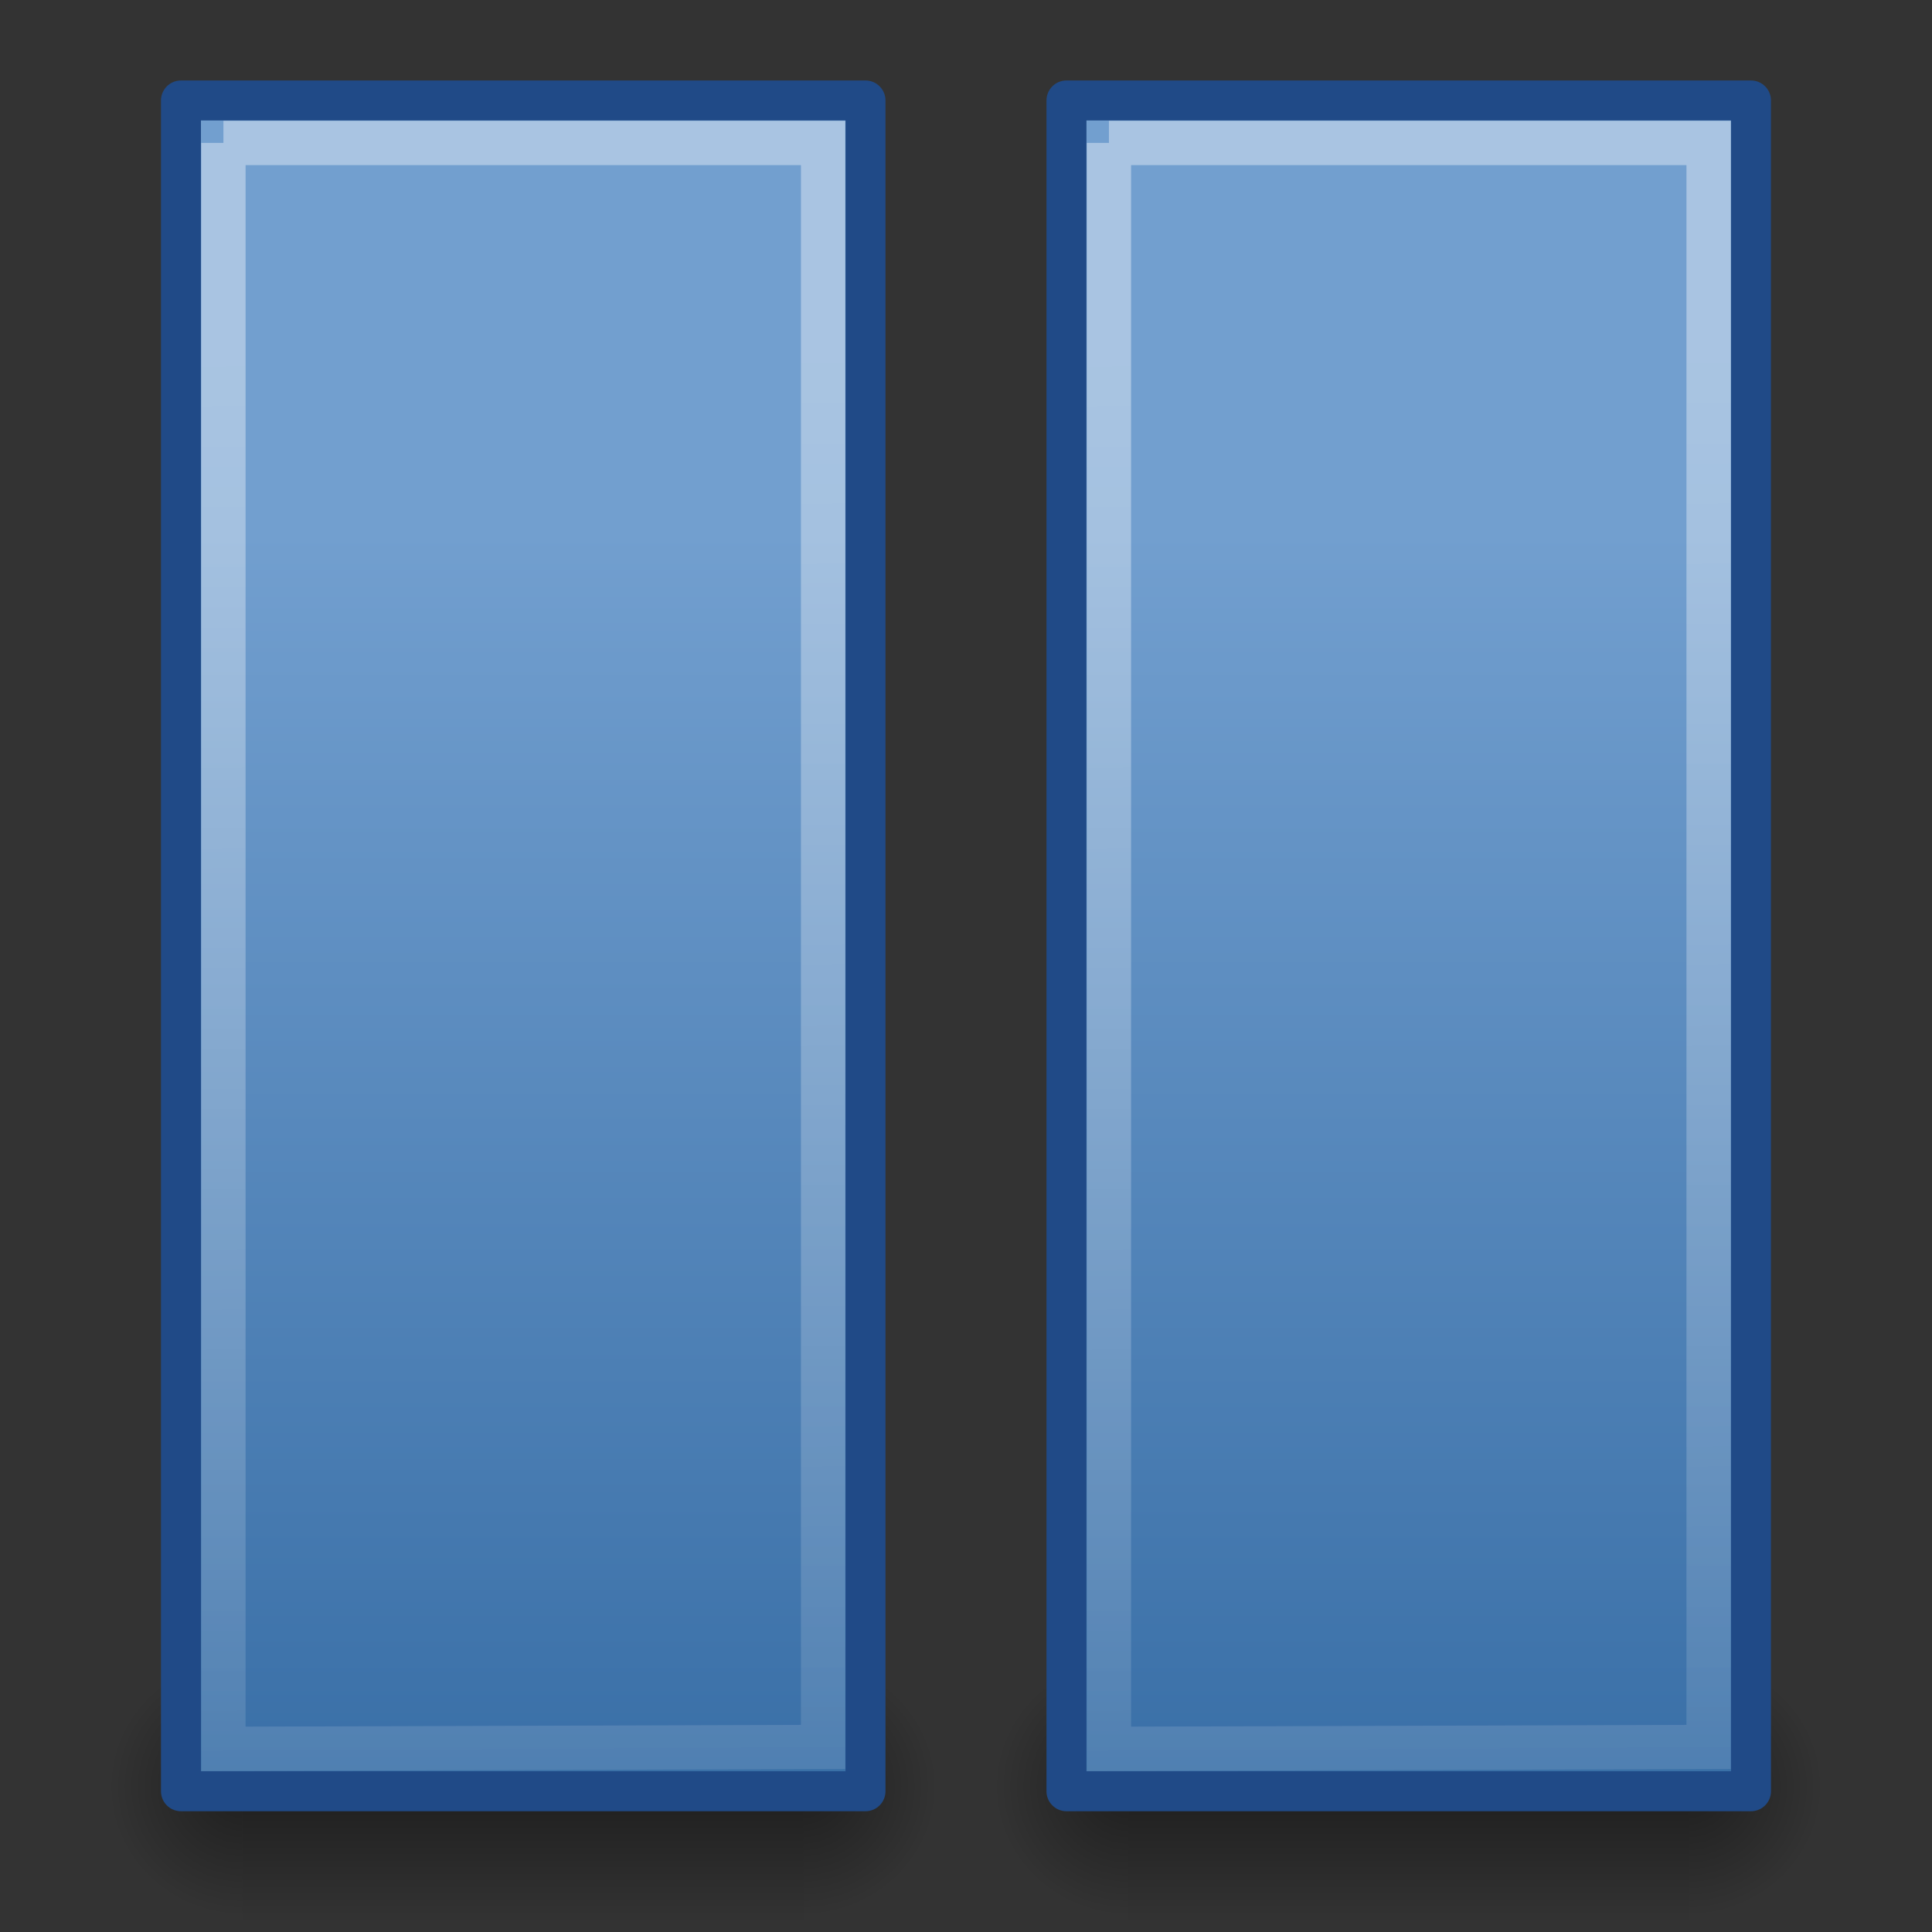 <svg xmlns="http://www.w3.org/2000/svg" xmlns:svg="http://www.w3.org/2000/svg" xmlns:xlink="http://www.w3.org/1999/xlink" id="svg2436" width="48" height="48" version="1.1"><rect width="100%" height="100%" fill="#333333" stroke="none"/><defs id="defs2438"><radialGradient id="radialGradient2454" cx="605.714" cy="486.648" r="117.143" fx="605.714" fy="486.648" gradientTransform="matrix(-0.016,0,0,0.015,23.855,14.74)" gradientUnits="userSpaceOnUse" xlink:href="#linearGradient5060"/><radialGradient id="radialGradient2452" cx="605.714" cy="486.648" r="117.143" fx="605.714" fy="486.648" gradientTransform="matrix(0.016,0,0,0.015,12.217,14.74)" gradientUnits="userSpaceOnUse" xlink:href="#linearGradient5060"/><linearGradient id="linearGradient2450" x1="302.857" x2="302.857" y1="366.648" y2="609.505" gradientTransform="matrix(0.016,0,0,0.015,12.214,14.74)" gradientUnits="userSpaceOnUse" xlink:href="#linearGradient5048"/><linearGradient id="linearGradient2484" x1="12.35" x2="12.35" y1="13.959" y2="44.971" gradientTransform="matrix(1.043,0,0,1.026,22.124,-1.124)" gradientUnits="userSpaceOnUse" xlink:href="#linearGradient5106"/><linearGradient id="linearGradient2481" x1="10.44" x2="10.728" y1="9.966" y2="57.841" gradientTransform="matrix(1.041,0,0,1.033,20.49,-1.578)" gradientUnits="userSpaceOnUse" xlink:href="#linearGradient2782"/><radialGradient id="radialGradient2464" cx="605.714" cy="486.648" r="117.143" fx="605.714" fy="486.648" gradientTransform="matrix(-0.016,0,0,0.015,23.855,14.74)" gradientUnits="userSpaceOnUse" xlink:href="#linearGradient5060"/><linearGradient id="linearGradient5060"><stop style="stop-color:#000;stop-opacity:1" id="stop5062" offset="0"/><stop style="stop-color:#000;stop-opacity:0" id="stop5064" offset="1"/></linearGradient><radialGradient id="radialGradient2462" cx="605.714" cy="486.648" r="117.143" fx="605.714" fy="486.648" gradientTransform="matrix(0.016,0,0,0.015,12.217,14.74)" gradientUnits="userSpaceOnUse" xlink:href="#linearGradient5060"/><linearGradient id="linearGradient5048"><stop style="stop-color:#000;stop-opacity:0" id="stop5050" offset="0"/><stop style="stop-color:#000;stop-opacity:1" id="stop5056" offset=".5"/><stop style="stop-color:#000;stop-opacity:0" id="stop5052" offset="1"/></linearGradient><linearGradient id="linearGradient2460" x1="302.857" x2="302.857" y1="366.648" y2="609.505" gradientTransform="matrix(0.016,0,0,0.015,12.214,14.74)" gradientUnits="userSpaceOnUse" xlink:href="#linearGradient5048"/><linearGradient id="linearGradient5106"><stop style="stop-color:#729fcf;stop-opacity:1" id="stop5108" offset="0"/><stop style="stop-color:#386ea6;stop-opacity:1" id="stop5110" offset="1"/></linearGradient><linearGradient id="linearGradient2474" x1="12.35" x2="12.35" y1="13.959" y2="44.971" gradientTransform="matrix(1.043,0,0,1.026,0.124,-1.124)" gradientUnits="userSpaceOnUse" xlink:href="#linearGradient5106"/><linearGradient id="linearGradient2782"><stop style="stop-color:#fff;stop-opacity:1" id="stop2784" offset="0"/><stop style="stop-color:#fff;stop-opacity:0" id="stop2786" offset="1"/></linearGradient><linearGradient id="linearGradient2471" x1="10.44" x2="10.728" y1="9.966" y2="57.841" gradientTransform="matrix(1.041,0,0,1.033,-1.51,-1.578)" gradientUnits="userSpaceOnUse" xlink:href="#linearGradient2782"/></defs><g id="layer1"><g style="stroke-width:1.148;stroke-miterlimit:4;stroke-dasharray:none;display:inline" id="g2623" transform="matrix(1.793,0,0,1.841,2.656,3.811)"><rect style="opacity:.402;fill:url(#linearGradient2450);fill-opacity:1;fill-rule:nonzero;stroke:none;stroke-width:1.148;marker:none;visibility:visible;display:inline;overflow:visible" id="rect4173" width="7.778" height="3.69" x="14.147" y="20.31"/><path style="opacity:.402;fill:url(#radialGradient2452);fill-opacity:1;fill-rule:nonzero;stroke:none;stroke-width:1.148;marker:none;visibility:visible;display:inline;overflow:visible" id="path5058" d="m 21.925,20.311 c 0,0 0,3.689 0,3.689 0.83,0.007 2.005,-0.827 2.005,-1.845 0,-1.018 -0.926,-1.844 -2.005,-1.844 z"/><path style="opacity:.402;fill:url(#radialGradient2454);fill-opacity:1;fill-rule:nonzero;stroke:none;stroke-width:1.148;marker:none;visibility:visible;display:inline;overflow:visible" id="path5018" d="m 14.147,20.311 c 0,0 0,3.689 0,3.689 -0.83,0.007 -2.005,-0.827 -2.005,-1.845 0,-1.018 0.926,-1.844 2.005,-1.844 z"/></g><path style="fill:url(#linearGradient2484);fill-opacity:1;fill-rule:evenodd;stroke:#204a87;stroke-width:.993;stroke-linecap:round;stroke-linejoin:round;stroke-miterlimit:4;stroke-opacity:1;stroke-dasharray:none;stroke-dashoffset:0;marker:none;visibility:visible;display:inline;overflow:visible" id="path2645" d="m 26.496,2.496 0,42.007 17.007,0 0,-42.007 -17.007,0 z"/><path style="opacity:.4;fill:none;stroke:url(#linearGradient2481);stroke-width:1.101;stroke-linecap:round;stroke-linejoin:miter;stroke-miterlimit:4;stroke-opacity:.973;stroke-dasharray:none;stroke-dashoffset:0;marker:none;visibility:visible;display:inline;overflow:visible" id="path2647" d="m 27.551,3.551 0,39.899 14.899,-0.047 0,-39.851 -14.899,0 z"/><g style="stroke-width:1.148;stroke-miterlimit:4;stroke-dasharray:none;display:inline" id="g2659" transform="matrix(1.793,0,0,1.841,-19.344,3.811)"><rect style="opacity:.402;fill:url(#linearGradient2460);fill-opacity:1;fill-rule:nonzero;stroke:none;stroke-width:1.148;marker:none;visibility:visible;display:inline;overflow:visible" id="rect2661" width="7.778" height="3.69" x="14.147" y="20.31"/><path style="opacity:.402;fill:url(#radialGradient2462);fill-opacity:1;fill-rule:nonzero;stroke:none;stroke-width:1.148;marker:none;visibility:visible;display:inline;overflow:visible" id="path2663" d="m 21.925,20.311 c 0,0 0,3.689 0,3.689 0.83,0.007 2.005,-0.827 2.005,-1.845 0,-1.018 -0.926,-1.844 -2.005,-1.844 z"/><path style="opacity:.402;fill:url(#radialGradient2464);fill-opacity:1;fill-rule:nonzero;stroke:none;stroke-width:1.148;marker:none;visibility:visible;display:inline;overflow:visible" id="path2665" d="m 14.147,20.311 c 0,0 0,3.689 0,3.689 -0.83,0.007 -2.005,-0.827 -2.005,-1.845 0,-1.018 0.926,-1.844 2.005,-1.844 z"/></g><path style="fill:url(#linearGradient2474);fill-opacity:1;fill-rule:evenodd;stroke:#204a87;stroke-width:.993;stroke-linecap:round;stroke-linejoin:round;stroke-miterlimit:4;stroke-opacity:1;stroke-dasharray:none;stroke-dashoffset:0;marker:none;visibility:visible;display:inline;overflow:visible" id="path7449" d="m 4.496,2.496 0,42.007 17.007,0 0,-42.007 -17.007,0 z"/><path style="opacity:.4;fill:none;stroke:url(#linearGradient2471);stroke-width:1.101;stroke-linecap:round;stroke-linejoin:miter;stroke-miterlimit:4;stroke-opacity:.973;stroke-dasharray:none;stroke-dashoffset:0;marker:none;visibility:visible;display:inline;overflow:visible" id="path7453" d="m 5.551,3.551 0,39.899 14.899,-0.047 0,-39.851 -14.899,0 z"/></g></svg>